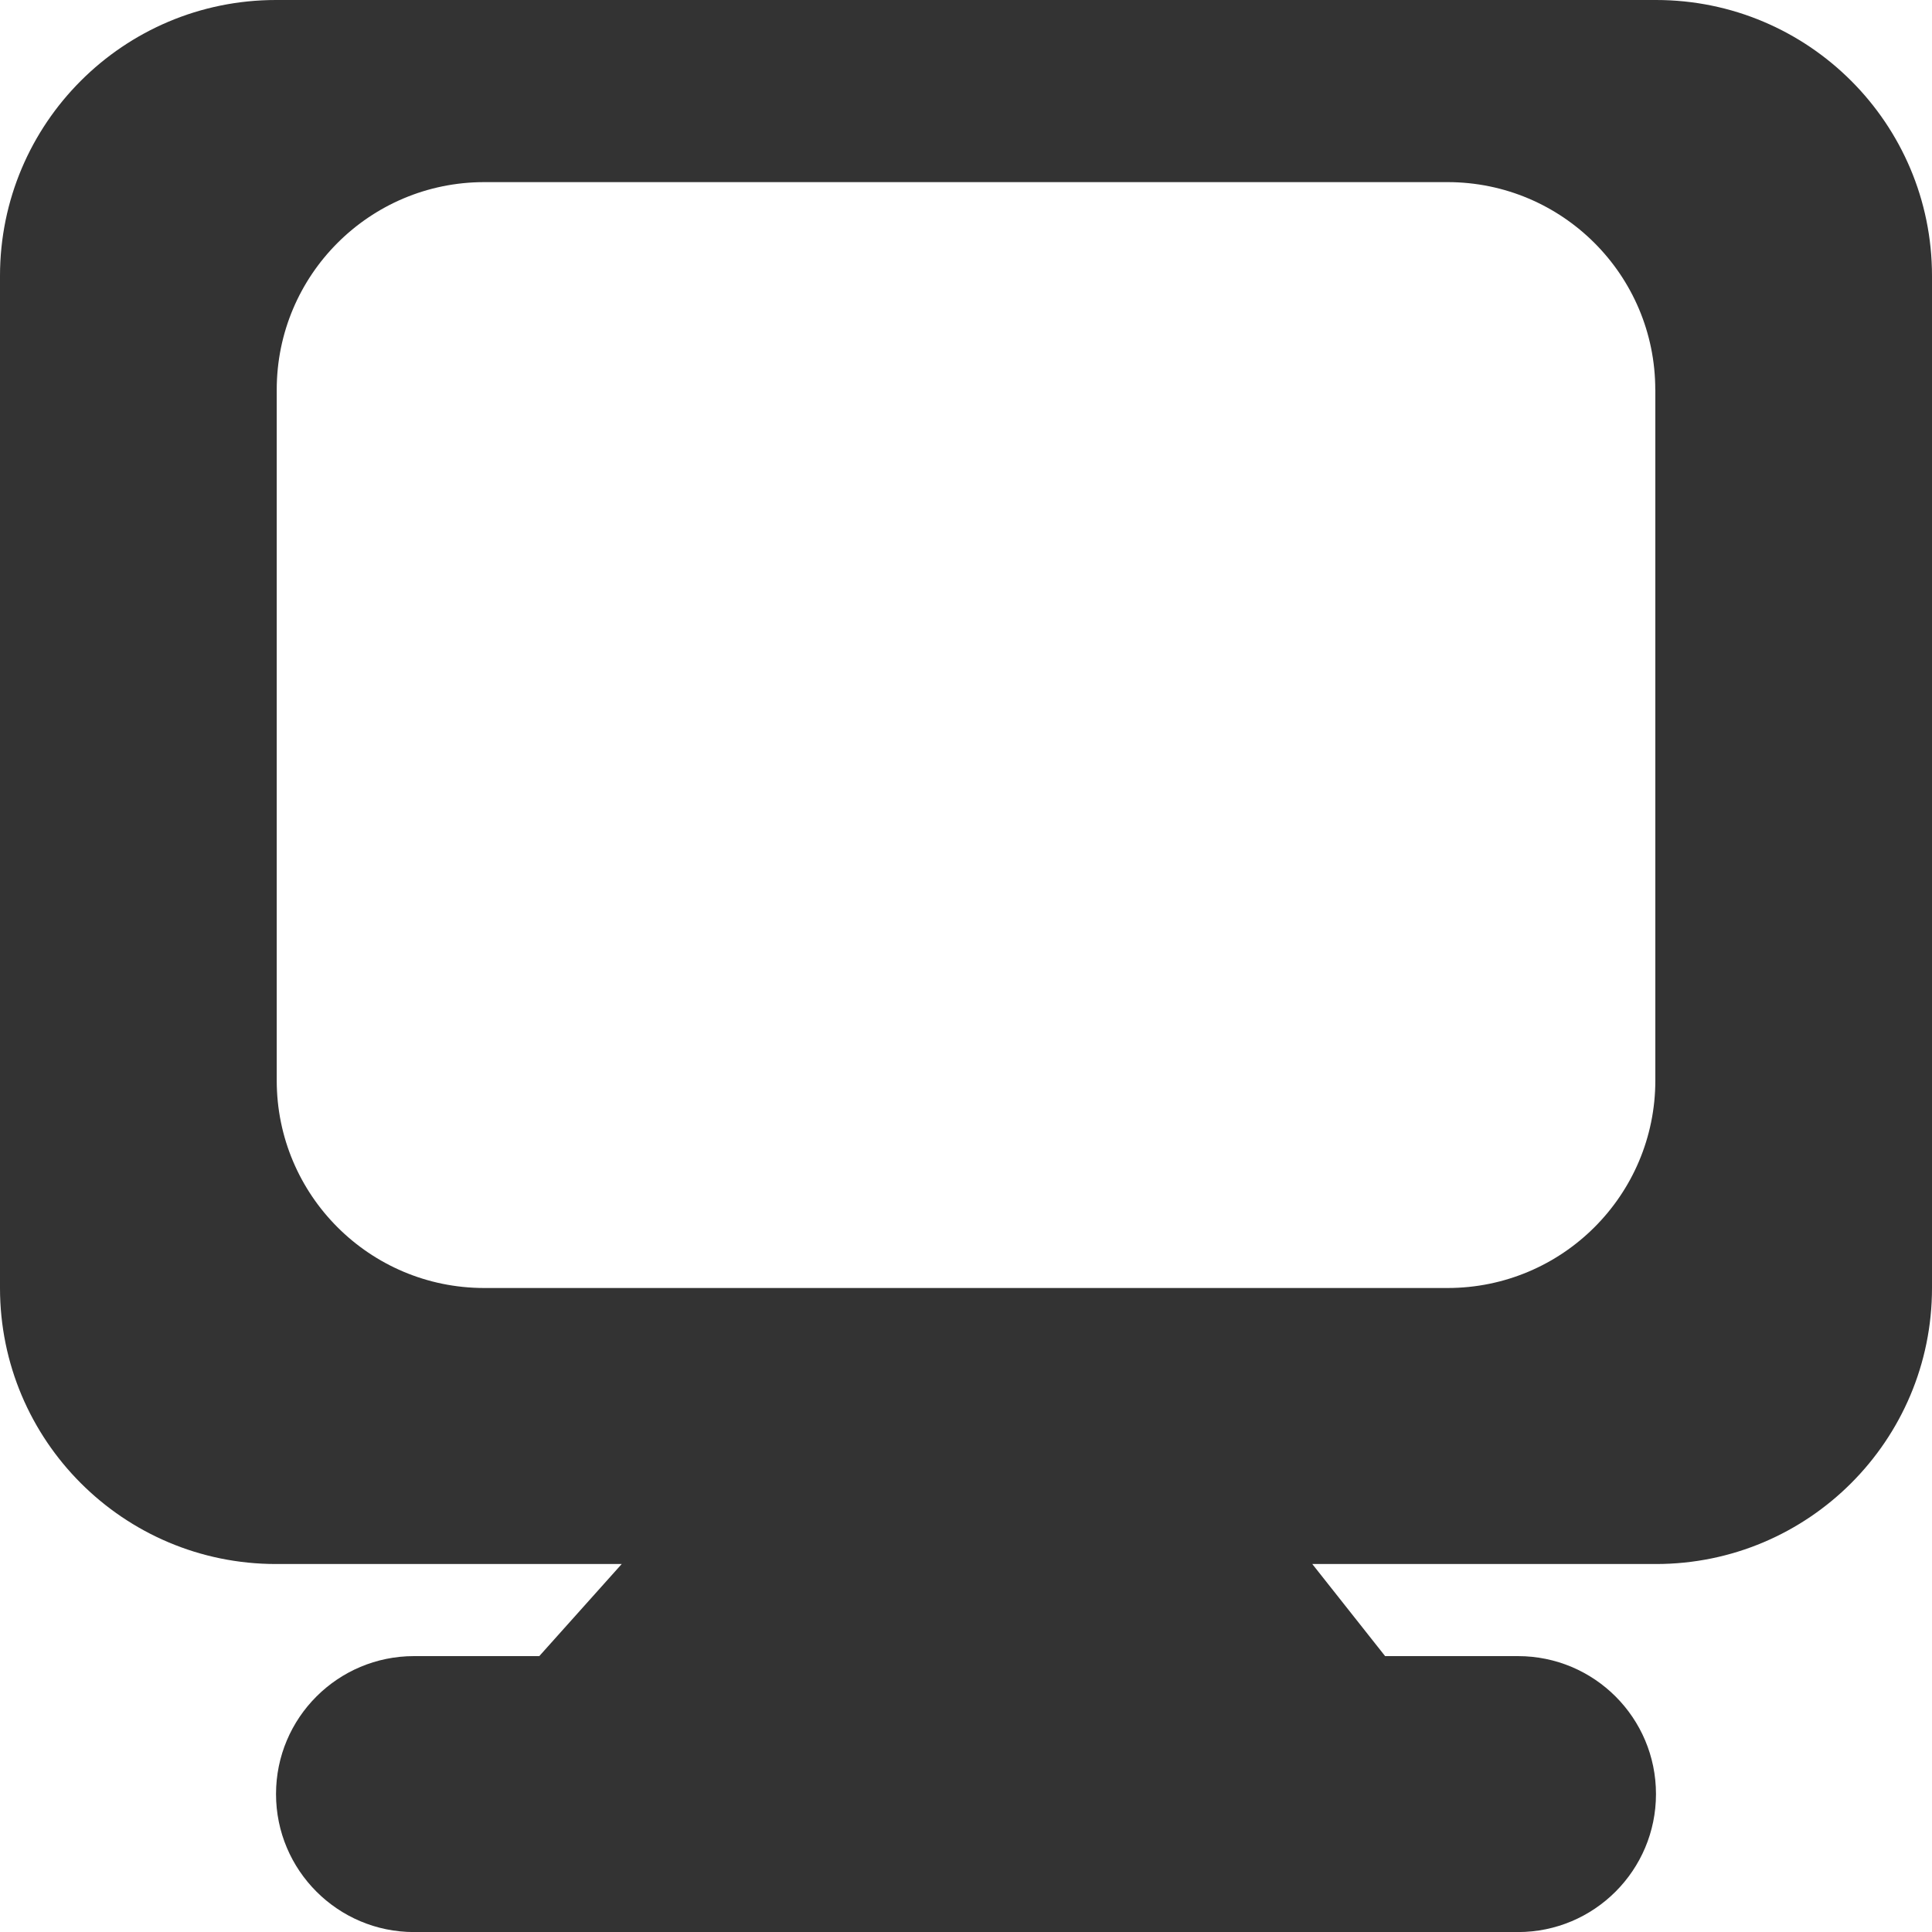 <?xml version="1.0" encoding="utf-8"?>
<!-- Generator: Adobe Illustrator 15.0.0, SVG Export Plug-In . SVG Version: 6.00 Build 0)  -->
<!DOCTYPE svg PUBLIC "-//W3C//DTD SVG 1.1//EN" "http://www.w3.org/Graphics/SVG/1.1/DTD/svg11.dtd">
<svg version="1.1" id="图层_1" xmlns="http://www.w3.org/2000/svg" xmlns:xlink="http://www.w3.org/1999/xlink" x="0px" y="0px"
	 width="30px" height="30px" viewBox="0 0 30 30" enable-background="new 0 0 30 30" xml:space="preserve">
<path display="none" fill="#333333" d="M23.967,10.481l0.227-0.357l0.132,0.489L23.967,10.481L23.967,10.481z M14.322,13.666
	l-0.303,0.114l-1.487-0.528l0.113-0.302L14.322,13.666L14.322,13.666z M12.118,13.137l-0.924-0.188l0.095-0.452l0.942,0.282
	L12.118,13.137L12.118,13.137z M12.118,12.29v-0.414l0.471,0.659L12.118,12.29L12.118,12.29z M3.79,18.242l0.548,0.66l-0.416,0.227
	l-0.545-0.357L3.79,18.242L3.79,18.242z M4.751,19.072l0.527,0.357L4.92,19.787L4.394,19.43L4.751,19.072L4.751,19.072z
	 M24.2,16.869l-0.8-0.943l0.358-0.244l-0.829-0.529l-1.656-0.056l-0.963-0.848l-0.056-1.827l2.146-1.846l1.188-0.114l0.3,0.339
	l-0.074,0.302l0.961,0.3l0.473-0.414l0.357,0.301l0.067,0.003c-0.062-0.202-0.142-0.394-0.217-0.591l-0.099-0.071l-0.053-0.349
	c-0.098-0.229-0.209-0.449-0.32-0.672l-0.529-0.618l-0.15,0.151l0.641,0.884l-0.413,0.604l-0.171-0.716l-0.717-0.528L23.23,9.745
	l-0.244-0.132l-1.356,1.263l-0.489-1.319l0.961,0.056l0.17-0.415L21.914,8.84l0.604-0.471l0.357-0.056l0.658-0.602l-0.188-0.473
	l0.094-0.042c-0.092-0.111-0.194-0.211-0.291-0.318l-0.029,0.003l0.004-0.034c-1.049-1.171-2.318-2.134-3.747-2.831l-0.551,0.85
	l-1.716,0.527l-0.414,1.018l-0.771-0.058L15.037,4.98L14.68,3.153l-0.488-0.372c-0.057,0-0.109-0.008-0.166-0.008
	c-0.233,0-0.465,0.022-0.696,0.035l-0.138,0.044l-0.027-0.036c-0.456,0.031-0.903,0.085-1.345,0.166l2.37,1.941L13.36,5.81
	l-1.544-0.283l0.188-0.96h-0.545l-0.227,0.659l0.171,0.584l-1.188-0.112L9.612,6.525l0.433,0.358l0.83,0.245l0.772,0.884
	l0.282-0.884L11.76,6.939V6.055l1.846,0.3l1.487,1.791l-2.091,1.185v0.641l-0.357-0.056l-0.358,0.358l0.076,0.472l-0.847,0.716
	l0.246,0.772h-0.417l-0.357-0.528h-1.3l-0.489,0.886l0.489,0.47h0.227l0.471-0.282l0.302,0.17l-0.115,0.66l0.473,0.057l0.112,0.715
	h0.848l0.83-0.357l0.584,0.226l1.11,0.038l0.076,0.735h0.724l0.258,0.595l0.035,0.252H15.7l1.282,2.934l-3.375,3.604
	c0.125,0.228,0.164,0.481,0.112,0.771l-0.47,0.473l0.414,0.525l-0.357,0.416l-0.942-1.057v-1.732l0.584-3.391l-0.772-0.357
	l-0.83-2.072l0.358-0.527v-0.604h-0.828l-0.358-0.713l-0.471,0.056l-1.676-0.942l-0.528-0.66h-0.66l-1.79-2.374l0.073-1.19
	L4.864,8.146L4.45,8.259L4.197,7.751c-1.499,2.028-2.396,4.53-2.396,7.247c0,6.751,5.474,12.227,12.225,12.227
	c2.164,0,4.19-0.568,5.951-1.556l0.729,1.666c-1.985,1.078-4.261,1.69-6.68,1.69C6.28,29.027,0,22.748,0,14.999
	C0,7.253,6.28,0.973,14.025,0.973c7.747,0,14.026,6.28,14.026,14.026c0,1.134-0.15,2.231-0.404,3.289L24.2,16.869L24.2,16.869z
	 M4.35,7.546C4.319,7.588,4.288,7.629,4.256,7.672l0.25,0.041L4.35,7.546L4.35,7.546z M19.258,5.281l1.186-0.301l0.529,0.49
	l-1.074,0.772L19.258,5.281L19.258,5.281z M20.803,7.957l0.34-0.602l0.435,0.546l-0.359,0.414L20.803,7.957L20.803,7.957z
	 M21.857,6.713l0.244,0.584l0.527,0.417l-0.057,0.489h-0.829l0.245-0.489l-0.549-0.585L21.857,6.713L21.857,6.713z M29.988,20.674
	l-4.37,1.719l2.807,2.805l-1.604,1.605l-2.76-2.76l-1.576,4.135l-5.641-12.917L29.988,20.674L29.988,20.674z"/>
<path display="none" fill="#333333" d="M28.617,23.626c0,3.519-6.135,6.369-13.707,6.369c-7.569,0-13.708-2.853-13.708-6.369
	c0-3.47,5.974-6.285,13.398-6.362l1.427-5.22c-1.974-1.097-3.31-3.199-3.31-5.616c0-3.547,2.875-6.422,6.423-6.422
	c3.547,0,6.42,2.875,6.42,6.422c0,3.546-2.873,6.421-6.42,6.421c-0.045,0-0.086-0.004-0.129-0.006l-1.246,4.556
	C23.967,18.009,28.617,20.563,28.617,23.626L28.617,23.626z M18.277,4.161c0-0.774-0.629-1.403-1.403-1.403
	c-0.772,0-1.403,0.628-1.403,1.403c0,0.776,0.63,1.403,1.403,1.403C17.648,5.564,18.277,4.937,18.277,4.161L18.277,4.161z
	 M17.301,19.09l-0.475,1.73c2.225,0.309,3.816,1.127,3.816,2.092c0,1.225-2.565,2.219-5.731,2.219S9.18,24.137,9.18,22.912
	c0-1.059,1.91-1.939,4.467-2.162l0.479-1.751C8.48,19.16,4.02,20.984,4.02,23.225c0,2.34,4.876,4.234,10.891,4.234
	c6.015,0,10.89-1.896,10.89-4.234C25.8,21.203,22.165,19.516,17.301,19.09L17.301,19.09z"/>
<path display="none" fill="#333333" d="M26.066,21.211c-0.205,0-0.402-0.031-0.601-0.061c-2.104,3.541-5.954,5.92-10.372,5.92
	c-4.418,0-8.27-2.379-10.374-5.92c-0.197,0.029-0.395,0.061-0.601,0.061c-2.218,0-4.016-1.798-4.016-4.016
	c0-1.883,1.302-3.451,3.05-3.887C3.98,7.445,9.003,2.93,15.095,2.93s11.111,4.515,11.938,10.379
	c1.751,0.436,3.052,2.003,3.052,3.886C30.084,19.413,28.287,21.211,26.066,21.211L26.066,21.211z M26.066,14.929
	c-0.403,0-0.78,0.115-1.108,0.301c0.001-0.078,0.013-0.152,0.013-0.23c0-3.759-2.101-7.026-5.189-8.695
	c0.02,0.085,0.023,0.173,0.039,0.259h0.029c-0.002,0.039-0.01,0.073-0.013,0.11c0.002,0.03,0.013,0.057,0.013,0.085
	c0,0.228-0.041,0.448-0.113,0.66c-0.541,3.192-2.287,4.103-2.287,4.103c0.298-0.929-0.184-1.432-0.184-1.432
	c-0.867,3.542-4.549,3.813-4.549,3.813c1.943-1.607,1.029-4.686,0.799-3.389c-0.239,1.36-2.034,1.976-2.034,1.976
	s1.646-1.104-0.068-2.848c-1.715-1.743-1.053-3.04-1.053-3.04h0.004c0.013-0.099,0.023-0.199,0.044-0.298
	C7.317,7.974,5.217,11.241,5.217,15c0,0.078,0.01,0.152,0.012,0.23c-0.33-0.187-0.703-0.301-1.108-0.301
	c-1.251,0-2.264,1.014-2.264,2.266c0,1.25,1.013,2.266,2.264,2.266c0.724,0,1.364-0.348,1.778-0.877
	c1.435,3.68,5.008,6.293,9.196,6.293s7.76-2.613,9.196-6.293c0.414,0.529,1.052,0.877,1.775,0.877c1.252,0,2.267-1.016,2.267-2.266
	C28.333,15.943,27.318,14.929,26.066,14.929L26.066,14.929z M14.729,24.146c-1.616,0-2.927-1.313-2.927-2.928
	c0-0.855,0.374-1.617,0.959-2.152c-0.141-0.225-0.227-0.487-0.227-0.772c0-0.81,0.654-1.465,1.463-1.465h1.463
	c0.808,0,1.462,0.655,1.462,1.465c0,0.285-0.084,0.547-0.227,0.772c0.586,0.535,0.959,1.297,0.959,2.152
	C17.654,22.834,16.346,24.146,14.729,24.146L14.729,24.146z M16.046,19.65c-0.233,0.494-0.734,0.836-1.317,0.836
	c-0.584,0-1.083-0.344-1.317-0.836c-0.449,0.379-0.741,0.937-0.741,1.567c0,1.136,0.922,2.058,2.058,2.058s2.058-0.922,2.058-2.058
	C16.786,20.587,16.495,20.027,16.046,19.65L16.046,19.65z"/>
<path display="none" fill="#333333" d="M7.44,16.117l2.377-2.377l3.608-0.287L12,14.879l14.123,3.783L22.339,4.539l-4.569,4.57
	l-3.748,0.425L23.557,0l5.898,22.016L7.44,16.117z M23.223,9.306l-3.158,6.997l-2.344-0.582l1.657-3.67L4.827,13.504l8.532,11.873
	l2.816-6.234l2.308,0.662l-4.64,10.273L0.544,11.569L23.223,9.306z"/>
<path display="none" fill="#333333" d="M28.146,20.09c-1.131,0.652-2.461,0.619-3.531,0.043l-6.27,5.076
	c0.389,1.535-0.253,3.201-1.691,4.031c-1.735,1.004-3.958,0.408-4.96-1.33c-0.515-0.889-0.603-1.906-0.337-2.82l-5.761-3.742
	c-0.051,0.033-0.093,0.072-0.147,0.105c-1.738,1.004-3.958,0.406-4.961-1.33c-1.003-1.736-0.409-3.957,1.33-4.961
	c0.385-0.222,0.795-0.353,1.209-0.424l2.019-7.534C4.722,6.936,4.432,6.617,4.209,6.231C3.207,4.496,3.801,2.273,5.538,1.272
	C7.275,0.269,9.498,0.863,10.5,2.6c0.12,0.208,0.213,0.423,0.29,0.643l7.054-0.371c0.256-0.859,0.819-1.63,1.657-2.114
	c1.737-1.003,3.958-0.409,4.961,1.329c0.909,1.573,0.497,3.537-0.88,4.637l2.537,6.609c1.326-0.078,2.646,0.565,3.355,1.794
	C30.479,16.867,29.883,19.088,28.146,20.09L28.146,20.09z M13.545,26.842c0.412,0.715,1.327,0.959,2.042,0.547
	c0.716-0.412,0.958-1.326,0.547-2.041c-0.413-0.715-1.327-0.959-2.043-0.547C13.375,25.213,13.132,26.127,13.545,26.842
	L13.545,26.842z M4.891,17.58c-0.4-0.695-1.29-0.934-1.985-0.531c-0.696,0.4-0.933,1.289-0.533,1.986
	c0.403,0.691,1.292,0.932,1.987,0.531C5.054,19.164,5.293,18.275,4.891,17.58L4.891,17.58z M8.638,3.676
	c-0.41-0.709-1.315-0.951-2.025-0.543c-0.708,0.411-0.95,1.315-0.542,2.023c0.41,0.709,1.316,0.953,2.024,0.543
	C8.805,5.291,9.046,4.384,8.638,3.676L8.638,3.676z M22.575,3.176c-0.401-0.695-1.289-0.932-1.985-0.533
	c-0.695,0.403-0.933,1.292-0.531,1.986c0.402,0.696,1.291,0.934,1.985,0.533S22.977,3.873,22.575,3.176L22.575,3.176z M21.422,7.516
	c-1.29,0.036-2.561-0.6-3.249-1.796c-0.091-0.158-0.153-0.322-0.217-0.485l-7.189,0.377c-0.276,0.792-0.813,1.496-1.596,1.95
	c-0.587,0.339-1.226,0.479-1.858,0.47l-1.908,7.121c0.55,0.308,1.034,0.753,1.373,1.337c0.544,0.945,0.604,2.029,0.277,2.984
	l5.675,3.686c0.099-0.07,0.186-0.148,0.292-0.211c1.33-0.77,2.941-0.594,4.074,0.311l5.947-4.814
	c-0.678-1.485-0.287-3.222,0.938-4.26L21.422,7.516L21.422,7.516z M27.611,16.205c-0.407-0.709-1.313-0.951-2.022-0.542
	c-0.706,0.407-0.95,1.313-0.542,2.022c0.41,0.709,1.316,0.951,2.023,0.543C27.777,17.818,28.021,16.912,27.611,16.205L27.611,16.205
	z"/>
<path display="none" fill="#333333" d="M15.084,30.014c-6.868,0-13.72-1.021-12.437-8.031C3.839,15.459,9.18,10.926,15.148,10.62
	c-0.195-1.261-0.808-3.688-2.593-3.392l0.003-0.015c-0.656,0.323-1.406,0.522-2.216,0.522c-2.484,0-4.497-1.734-4.497-3.875
	c0-2.138,2.012-3.873,4.497-3.873c1.502,0,2.716,0.611,3.335,1.296c0.619,0.685,3.16,3.782,2.953,9.349
	c5.763,0.453,10.103,5.519,10.894,11.349C28.473,28.98,21.953,30.014,15.084,30.014L15.084,30.014z M22.372,25.979l1.405-1.168
	l-0.461-0.52l-1.403,1.169L22.372,25.979L22.372,25.979z M7,26.277l1.404-1.166l-0.459-0.518L6.54,25.762L7,26.277L7,26.277z
	 M5.79,26l1.405-1.17l-0.459-0.518L5.33,25.48L5.79,26L5.79,26z M4.384,25.979l1.406-1.168l-0.46-0.52L3.924,25.46L4.384,25.979
	L4.384,25.979z M19.58,12.712c-1.855,0-3.491,0.971-4.496,2.457c-1.006-1.485-2.643-2.457-4.498-2.457
	c-3.056,0-5.534,2.627-5.534,5.868c0,3.24,2.478,5.865,5.534,5.865c1.855,0,3.492-0.969,4.498-2.455
	c1.005,1.486,2.641,2.455,4.496,2.455c3.059,0,5.536-2.625,5.536-5.865C25.116,15.339,22.639,12.712,19.58,12.712L19.58,12.712z
	 M24.725,24.313l-1.406,1.168L23.777,26l1.404-1.17L24.725,24.313L24.725,24.313z M25.936,24.596l-1.404,1.166l0.459,0.518
	l1.402-1.166L25.936,24.596L25.936,24.596z M17.159,21.016c-0.955,0-1.729-0.772-1.729-1.729s0.773-1.729,1.729-1.729
	s1.729,0.773,1.729,1.729S18.113,21.016,17.159,21.016L17.159,21.016z M16.813,18.248c-0.381,0-0.69,0.311-0.69,0.691
	c0,0.383,0.31,0.69,0.69,0.69c0.383,0,0.692-0.308,0.692-0.69C17.505,18.559,17.195,18.248,16.813,18.248L16.813,18.248z
	 M13.007,21.016c-0.954,0-1.728-0.772-1.728-1.729s0.774-1.729,1.728-1.729c0.957,0,1.73,0.773,1.73,1.729
	S13.963,21.016,13.007,21.016L13.007,21.016z M12.662,18.248c-0.383,0-0.692,0.311-0.692,0.691c0,0.383,0.31,0.69,0.692,0.69
	c0.382,0,0.693-0.308,0.693-0.69C13.355,18.559,13.044,18.248,12.662,18.248L12.662,18.248z"/>
<path display="none" fill="#333333" d="M25.581,27.107c-3.914,3.914-10.263,3.914-14.177,0L3.74,19.443
	c-3.469-3.469-1.152-6.143,2.143-9.429C5.544,9.489,5.578,8.797,6.038,8.335C5.363,7.62,4.315,6.148,5.25,4.597
	C6.554,2.43,4.771,0.765,4.771,0.765L5.537,0c0,0,2.206,2.153,0.9,4.32C5.554,5.788,6.256,6.966,6.801,7.572l0.005-0.006
	C7.267,7.106,7.963,7.07,8.488,7.41c3.287-3.296,5.961-5.612,9.431-2.144l7.663,7.664C29.495,16.846,29.495,23.193,25.581,27.107
	L25.581,27.107z M7.826,10.503c-3.111,3.083-5.345,5.259-2.145,8.459l1.763,1.763l5.301-5.301l-0.902-0.903
	c-0.667,0.236-1.439,0.092-1.972-0.441l-0.767-0.765C8.57,12.78,8.427,12.009,8.663,11.34L7.826,10.503L7.826,10.503z
	 M11.788,12.164l-0.767-0.765c-0.317-0.319-0.833-0.319-1.149,0c-0.318,0.317-0.318,0.831,0,1.148l0.765,0.767
	c0.317,0.317,0.833,0.317,1.15,0C12.105,12.998,12.105,12.481,11.788,12.164L11.788,12.164z M17.432,7.215
	c-3.201-3.2-5.375-0.972-8.456,2.139l0.837,0.837c0.669-0.236,1.44-0.093,1.975,0.441l0.765,0.767
	c0.533,0.533,0.678,1.304,0.441,1.971l0.902,0.902l5.295-5.296L17.432,7.215L17.432,7.215z M24.076,13.861l-3.735-3.736
	L8.593,21.873l3.735,3.734c3.396,3.396,8.626,3.67,12.021,0.272C27.744,22.486,27.471,17.255,24.076,13.861L24.076,13.861z"/>
<path display="none" fill="#333333" d="M28.616,26.006h-3.669v-3.668h3.669c0.403,0,0.733-0.328,0.733-0.734V6.929
	c0-0.406-0.33-0.734-0.733-0.734h-3.669V4.728h3.669c0.812,0,1.468,0.657,1.468,1.467v18.344
	C30.084,25.35,29.428,26.006,28.616,26.006L28.616,26.006z M22.012,28.207H8.072c-1.216,0-2.201-0.984-2.201-2.201V3.994
	c0-1.216,0.985-2.201,2.201-2.201h13.94c1.217,0,2.201,0.985,2.201,2.201v22.012C24.213,27.223,23.229,28.207,22.012,28.207
	L22.012,28.207z M15.043,26.738c1.014,0,1.833-0.819,1.833-1.834c0-1.012-0.819-1.834-1.833-1.834c-1.014,0-1.835,0.822-1.835,1.834
	C13.208,25.919,14.029,26.738,15.043,26.738L15.043,26.738z M18.711,2.526h-7.336c-0.205,0-0.368,0.166-0.368,0.368
	S11.17,3.26,11.375,3.26h7.336c0.203,0,0.366-0.165,0.366-0.367S18.914,2.526,18.711,2.526L18.711,2.526z M22.747,4.728
	c0-0.406-0.329-0.734-0.735-0.734H8.072c-0.405,0-0.733,0.328-0.733,0.734V20.87c0,0.403,0.328,0.733,0.733,0.733h13.94
	c0.406,0,0.735-0.33,0.735-0.733V4.728L22.747,4.728z M0,24.539V6.195c0-0.81,0.657-1.467,1.467-1.467h3.669v1.467H1.467
	c-0.404,0-0.733,0.328-0.733,0.734v14.674c0,0.405,0.329,0.733,0.733,0.733h3.669v3.668H1.467C0.657,26.006,0,25.35,0,24.539
	L0,24.539z"/>
<path display="none" fill="#333333" d="M26.686,23.549c1.844,2.446,3.605,4.76,1.674,6.159c-1.043,0.757-2.277-0.269-3.855-1.86
	c-2.095-2.106-7.1-8.775-7.1-8.775s-2.083,1.004-3.382,2.848c-0.873,1.234,0.287,1.947,1.501,4.071
	c0.621,1.081,0.692,2.715-0.198,3.157c-1.356,0.677-2.252-0.517-4.438-4.276c-0.593-1.021-1.828-3.392-0.976-4.253
	c2.539-2.575,4.813-4.745,4.813-4.745l-2.638-3.024c0,0-1,0.536-2.272,1.201c-1.083,0.567-2.314,1.27-3.767,1.344
	c-1.579,0.08-2.703-1.775-4.343-4.067C0.43,9.551,0.659,8.298,1.45,7.918c1.125-0.543,2.198-0.213,2.83,0.918
	c1.425,2.569,2.087,2.719,2.087,2.719s3.733-1.294,4.391-3.202c0.378-1.098,5.125-0.557,5.125-0.557s6.196,0.581,6.684,1.03
	c0.488,0.449-1.578,7.854-1.578,7.854s-0.315-0.131,1.074,1.438C23.366,19.587,25.238,21.634,26.686,23.549L26.686,23.549z
	 M16.816,10.875l2.943,3.199l0.04-2.518L16.816,10.875L16.816,10.875z M11.485,6.399c-1.767,0-3.198-1.434-3.198-3.2
	C8.288,1.432,9.718,0,11.485,0s3.199,1.432,3.199,3.199C14.684,4.965,13.252,6.399,11.485,6.399L11.485,6.399z"/>
<path display="none" fill="#333333" d="M11.859,29.938c-4.991,0.07-9.098-2.412-9.179-5.549c-0.078-3.136,3.903-5.738,8.893-5.81
	c4.99-0.073,9.099,2.411,9.179,5.548C20.83,27.264,16.85,29.861,11.859,29.938L11.859,29.938z M19.708,25.084
	c-0.696,0.163-1.396-0.271-1.56-0.969L13.669,1.741c-0.164-0.7,0.271-1.397,0.968-1.561c0.698-0.161,1.397,0.271,1.558,0.971
	l4.48,22.375C20.839,24.223,20.406,24.922,19.708,25.084L19.708,25.084z M25.875,14.598c0,0-0.497-4.1-2.438-5.815
	c-1.941-1.72-5.982,0.008-5.982,0.008l-2.563-8.644c0,0,10.377,2.094,12.062,7.862C28.197,12.274,25.875,14.598,25.875,14.598
	L25.875,14.598z"/>
<path display="none" fill="#333333" d="M15.042,15.31c-2.767,0-5.012-2.776-5.012-6.199c0-3.425,2.245-6.2,5.012-6.2
	c2.767,0,5.011,2.774,5.011,6.2C20.053,12.533,17.809,15.31,15.042,15.31L15.042,15.31z M21.305,27.861H8.985
	c0,0-4.019,0.418-4.019-3.6c0-4.687,1.276-8.813,3.475-8.813c2.994,0,2.946,2.441,2.946,2.441h7.281c0,0,0.709-2.533,2.77-2.533
	c3.521,0,3.625,6.135,3.625,8.849C25.063,28.229,21.305,27.861,21.305,27.861L21.305,27.861z M25.051,11.588
	c-2.076,0-3.758-1.961-3.758-4.379s1.682-4.376,3.758-4.376c2.073,0,3.756,1.958,3.756,4.376S27.124,11.588,25.051,11.588
	L25.051,11.588z M30.021,19.092h-3.68c0,0,0.018-2.279-0.699-3.527c-0.945-1.644-4.326-1.469-4.326-1.469l0.008-1.268
	c0,0,0.713-0.147,0.984-0.703c0.342-0.703,0.262-1.853,0.262-1.853h3.771c0,0-0.232,2.078,0.781,2.504
	c0.77,0.325,2.023,0.638,2.419,1.723C30.255,16.436,30.021,19.092,30.021,19.092L30.021,19.092z M5.007,11.588
	c-2.073,0-3.754-1.961-3.754-4.379s1.681-4.376,3.754-4.376c2.075,0,3.757,1.958,3.757,4.376S7.082,11.588,5.007,11.588
	L5.007,11.588z M4.416,15.564c-0.718,1.248-0.699,3.527-0.699,3.527H0.036c0,0-0.231-2.656,0.477-4.593
	c0.398-1.085,1.651-1.398,2.419-1.723c1.017-0.426,0.785-2.504,0.785-2.504h3.771c0,0-0.081,1.15,0.263,1.853
	c0.27,0.556,0.982,0.703,0.982,0.703l0.007,1.268C8.74,14.095,5.36,13.921,4.416,15.564L4.416,15.564z"/>
<path display="none" fill="#333333" d="M29.932,8.238l-5.92,16.334c-0.197,0.488-0.748,0.721-1.232,0.525
	c-0.486-0.193-0.721-0.746-0.526-1.23l5.922-16.333c0.194-0.484,0.746-0.721,1.229-0.527C29.893,7.201,30.125,7.754,29.932,8.238
	L29.932,8.238z M18.979,25.143H1.934c-1.044,0-1.894-0.847-1.894-1.893L7.871,2.609c0.395-0.953,0.848-1.895,1.895-1.895h17.044
	c1.519,0,2.112,1.328,1.896,1.895c-0.218,0.567-7.521,19.604-7.831,20.641S20.025,25.143,18.979,25.143L18.979,25.143z
	 M24.499,6.121c0-0.752-0.608-1.361-1.36-1.361H12.235c-0.749,0-1.358,0.609-1.358,1.361c0,0.751,0.609,1.361,1.358,1.361h10.902
	C23.891,7.482,24.499,6.873,24.499,6.121L24.499,6.121z M22.982,10.892c0-0.368-0.299-0.669-0.668-0.669H8.838
	c-0.371,0-0.669,0.301-0.669,0.669c0,0.371,0.298,0.672,0.669,0.672h13.477C22.684,11.563,22.982,11.263,22.982,10.892
	L22.982,10.892z M1.379,26.527h19.063c0.761,0,1.379,0.617,1.379,1.377c0,0.768-0.618,1.383-1.379,1.383H1.379
	C0.617,29.287,0,28.672,0,27.904C0,27.145,0.617,26.527,1.379,26.527L1.379,26.527z"/>
<path display="none" fill-rule="evenodd" clip-rule="evenodd" fill="#333333" d="M29.99,21.896h-2.404
	c-0.024,2.765-2.273,5.001-5.045,5.001c-2.776,0-5.023-2.235-5.047-5.006l-4.944-0.003c-0.015,2.772-2.257,5.009-5.028,5.009
	c-2.771,0-5.021-2.246-5.031-5.014H0.034c0,0-0.891-18.713,6.398-18.713c3.899,0,8.183-0.594,11.312,1.749
	c2.69,2.014,1.817,4.272,3.324,5.779c1.507,1.506,1.839,1.329,3.935,1.329C30.988,12.027,29.99,21.896,29.99,21.896L29.99,21.896z
	 M7.526,24.405c1.384,0,2.509-1.121,2.509-2.507c0-1.384-1.125-2.509-2.509-2.509c-1.384,0-2.506,1.125-2.506,2.509
	C5.02,23.284,6.143,24.405,7.526,24.405L7.526,24.405z M13.888,6.308H7.002c-1.271,0-2.298,1.027-2.298,2.295S5.731,10.9,7.002,10.9
	h6.886c1.27,0,2.297-1.029,2.297-2.297S15.157,6.308,13.888,6.308L13.888,6.308z M22.52,19.411c-1.385,0-2.509,1.123-2.509,2.507
	c0,1.387,1.124,2.51,2.509,2.51s2.507-1.123,2.507-2.51C25.026,20.534,23.904,19.411,22.52,19.411L22.52,19.411z"/>
<path display="none" fill-rule="evenodd" clip-rule="evenodd" fill="#333333" d="M29.616,11.27
	c-0.071-0.027-0.151-0.046-0.234-0.046h-6.696c0.298-0.053,0.532-0.302,0.532-0.615c0-0.356-0.286-0.642-0.638-0.642H11.865
	c-0.352,0-0.637,0.286-0.637,0.642c0,0.352,0.286,0.637,0.637,0.637h8.633c-0.295,0.051-0.522,0.295-0.522,0.605
	c0,0.315,0.234,0.562,0.535,0.61h8.204c0.708,0,1.282,0.571,1.282,1.279c0,0.02-0.01,0.031-0.01,0.051
	c0,0.01,0.005,0.02,0.005,0.029v9.934c0,0.684-0.555,1.24-1.243,1.24c-0.686,0-1.242-0.557-1.242-1.24v-8.732h-4.724l-6.323,3.428
	c-0.797,0.432-2.088,0.432-2.885,0L0.598,11.416c-0.797-0.432-0.797-1.132,0-1.562l12.977-7.035c0.797-0.432,2.088-0.432,2.885,0
	l12.978,7.035C30.155,10.24,30.192,10.84,29.616,11.27L29.616,11.27z M23.732,17.355v4.999l-8.197,5.151L5.012,21.542v-5.31
	l10.541,5.061L23.732,17.355L23.732,17.355z"/>
<path display="none" fill-rule="evenodd" clip-rule="evenodd" fill="#333333" d="M21.793,15.023c-1.097,0-2.131-0.248-3.068-0.672
	L8.497,24.401c0,0,3.949,1.742,5.986,1.273c2.038-0.467,2.675-2.48,2.675-2.48h-1.35c0,0,0.553-1.307,1.954-2.07
	c1.188-0.65,4.764-0.678,4.764-0.678s-2.202,5.816-4.877,7.809c-2.673,1.995-16.909,1.698-16.909,1.698s-0.072-9.284,0.086-12.262
	C1.233,9.967,9.824,6.88,9.824,6.88S9.941,8.915,9.36,11.18c-0.572,2.215-2.296,2.504-2.296,2.504v-1.36
	c0,0-1.665,0.349-2.215,2.207c-0.681,2.294,1.147,7.345,1.147,7.345l9.63-10.107c-0.825-1.202-1.313-2.657-1.313-4.226
	c0-4.131,3.349-7.48,7.48-7.48c4.133,0,7.482,3.349,7.482,7.48C29.275,11.676,25.926,15.023,21.793,15.023L21.793,15.023z
	 M21.763,4.18c-1.876,0-3.395,1.52-3.395,3.393c0,1.877,1.519,3.397,3.395,3.397c1.873,0,3.396-1.52,3.396-3.397
	C25.158,5.7,23.636,4.18,21.763,4.18L21.763,4.18z"/>
<path display="none" fill="#333333" d="M28.519,29.956H17.681c-0.792,0-1.435-0.641-1.435-1.433V17.649
	c0-0.79,0.643-1.433,1.435-1.433h10.838c0.791,0,1.434,0.643,1.434,1.433v10.874C29.952,29.315,29.31,29.956,28.519,29.956
	L28.519,29.956z M24.317,20.026c0.468,0,0.907,0.115,1.306,0.3v-0.055c0.007,0,0.013,0.005,0.021,0.005
	c0.365,0,0.662-0.297,0.662-0.662s-0.297-0.662-0.662-0.662c-0.008,0-0.014,0.005-0.021,0.005v-0.025
	c-0.401-0.122-0.817-0.207-1.258-0.207c-2.418,0-4.379,1.962-4.379,4.381c0,2.417,1.961,4.38,4.379,4.38
	c0.445,0,0.864-0.086,1.267-0.215c0.014,0,0.026,0.008,0.041,0.008c0.38,0,0.689-0.309,0.689-0.69c0-0.38-0.31-0.69-0.689-0.69
	c-0.15,0-0.278,0.06-0.393,0.138c-0.303,0.104-0.623,0.178-0.963,0.178c-1.708,0-3.093-1.385-3.093-3.093
	S22.609,20.026,24.317,20.026L24.317,20.026z M19.804,13.746H8.963c-0.79,0-1.433-0.64-1.433-1.433V1.467
	c0-0.792,0.643-1.433,1.433-1.433h10.841c0.793,0,1.433,0.64,1.433,1.433v10.846C21.236,13.105,20.597,13.746,19.804,13.746
	L19.804,13.746z M15.254,2.568l-1.727-0.017l-3.54,8.706h2.503l0.7-2.444h2.4l0.683,2.444h2.518L15.254,2.568L15.254,2.568z
	 M14.405,4.58l0.835,2.98h-1.689L14.405,4.58L14.405,4.58z M13.75,17.729v10.795c0,0.792-0.641,1.433-1.433,1.433H1.479
	c-0.792,0-1.435-0.641-1.435-1.433V17.729c0-0.792,0.643-1.433,1.435-1.433h10.838C13.109,16.296,13.75,16.937,13.75,17.729
	L13.75,17.729z M9.988,21.637c0-1.598-1.295-2.896-2.894-2.896c-0.799,0-1.523,0.322-2.047,0.848v7.129
	c0.526,0.463,1.21,0.755,1.967,0.755c1.653,0,2.993-1.34,2.993-2.993c0-0.529-0.149-1.018-0.389-1.45
	C9.845,22.614,9.988,22.145,9.988,21.637L9.988,21.637z M7.528,26.221c-0.684,0-1.236-0.536-1.236-1.201
	c0-0.664,0.553-1.2,1.236-1.2c0.681,0,1.233,0.536,1.233,1.2C8.761,25.685,8.209,26.221,7.528,26.221L7.528,26.221z M7.511,22.518
	c-0.688,0-1.248-0.567-1.248-1.265c0-0.696,0.56-1.264,1.248-1.264c0.688,0,1.248,0.567,1.248,1.264
	C8.759,21.95,8.199,22.518,7.511,22.518L7.511,22.518z"/>
<path display="none" fill="#333333" d="M14.917,15.005c-4.13,0-7.477-3.35-7.477-7.479c0-4.129,3.347-7.478,7.477-7.478
	c4.132,0,7.478,3.349,7.478,7.478C22.395,11.656,19.049,15.005,14.917,15.005L14.917,15.005z M6.833,24.959
	C3.06,24.959,0,21.899,0,18.126c0-3.773,3.06-6.833,6.833-6.833c3.773,0,6.833,3.06,6.833,6.833
	C13.666,21.899,10.606,24.959,6.833,24.959L6.833,24.959z M23.115,24.917c-3.761,0-6.811-3.05-6.811-6.812
	c0-3.762,3.05-6.813,6.811-6.813c3.762,0,6.812,3.05,6.812,6.813C29.927,21.867,26.877,24.917,23.115,24.917L23.115,24.917z
	 M19.958,28.675V30H9.961v-1.197c0,0,2.604-0.719,3.218-2.771c0.743-2.48,0.452-6.372,0.452-6.372l-2.735-5.897l0.128-0.469
	l8.374-0.086l-2.991,6.409c0,0-0.264,3.979,0.532,6.547C17.443,27.802,19.958,28.675,19.958,28.675L19.958,28.675z"/>
<path fill-rule="evenodd" clip-rule="evenodd" fill="#333333" d="M25.714,24.286h-5.337l1.131,1.43h2.063
	c1.184,0,2.143,0.958,2.143,2.142c0,1.183-0.959,2.143-2.143,2.143H6.429c-1.183,0-2.143-0.96-2.143-2.143
	c0-1.184,0.96-2.142,2.143-2.142h1.945l1.28-1.43H4.286C1.917,24.286,0,22.366,0,20V4.284C0,1.919,1.917,0,4.286,0h21.428
	C28.082,0,30,1.919,30,4.284V20C30,22.366,28.082,24.286,25.714,24.286L25.714,24.286z M25.703,6.052
	c0-1.781-1.444-3.224-3.226-3.224H7.52c-1.78,0-3.223,1.443-3.223,3.224v10.725C4.297,18.558,5.739,20,7.52,20h14.958
	c1.781,0,3.226-1.442,3.226-3.224V6.052L25.703,6.052z"/>
</svg>
